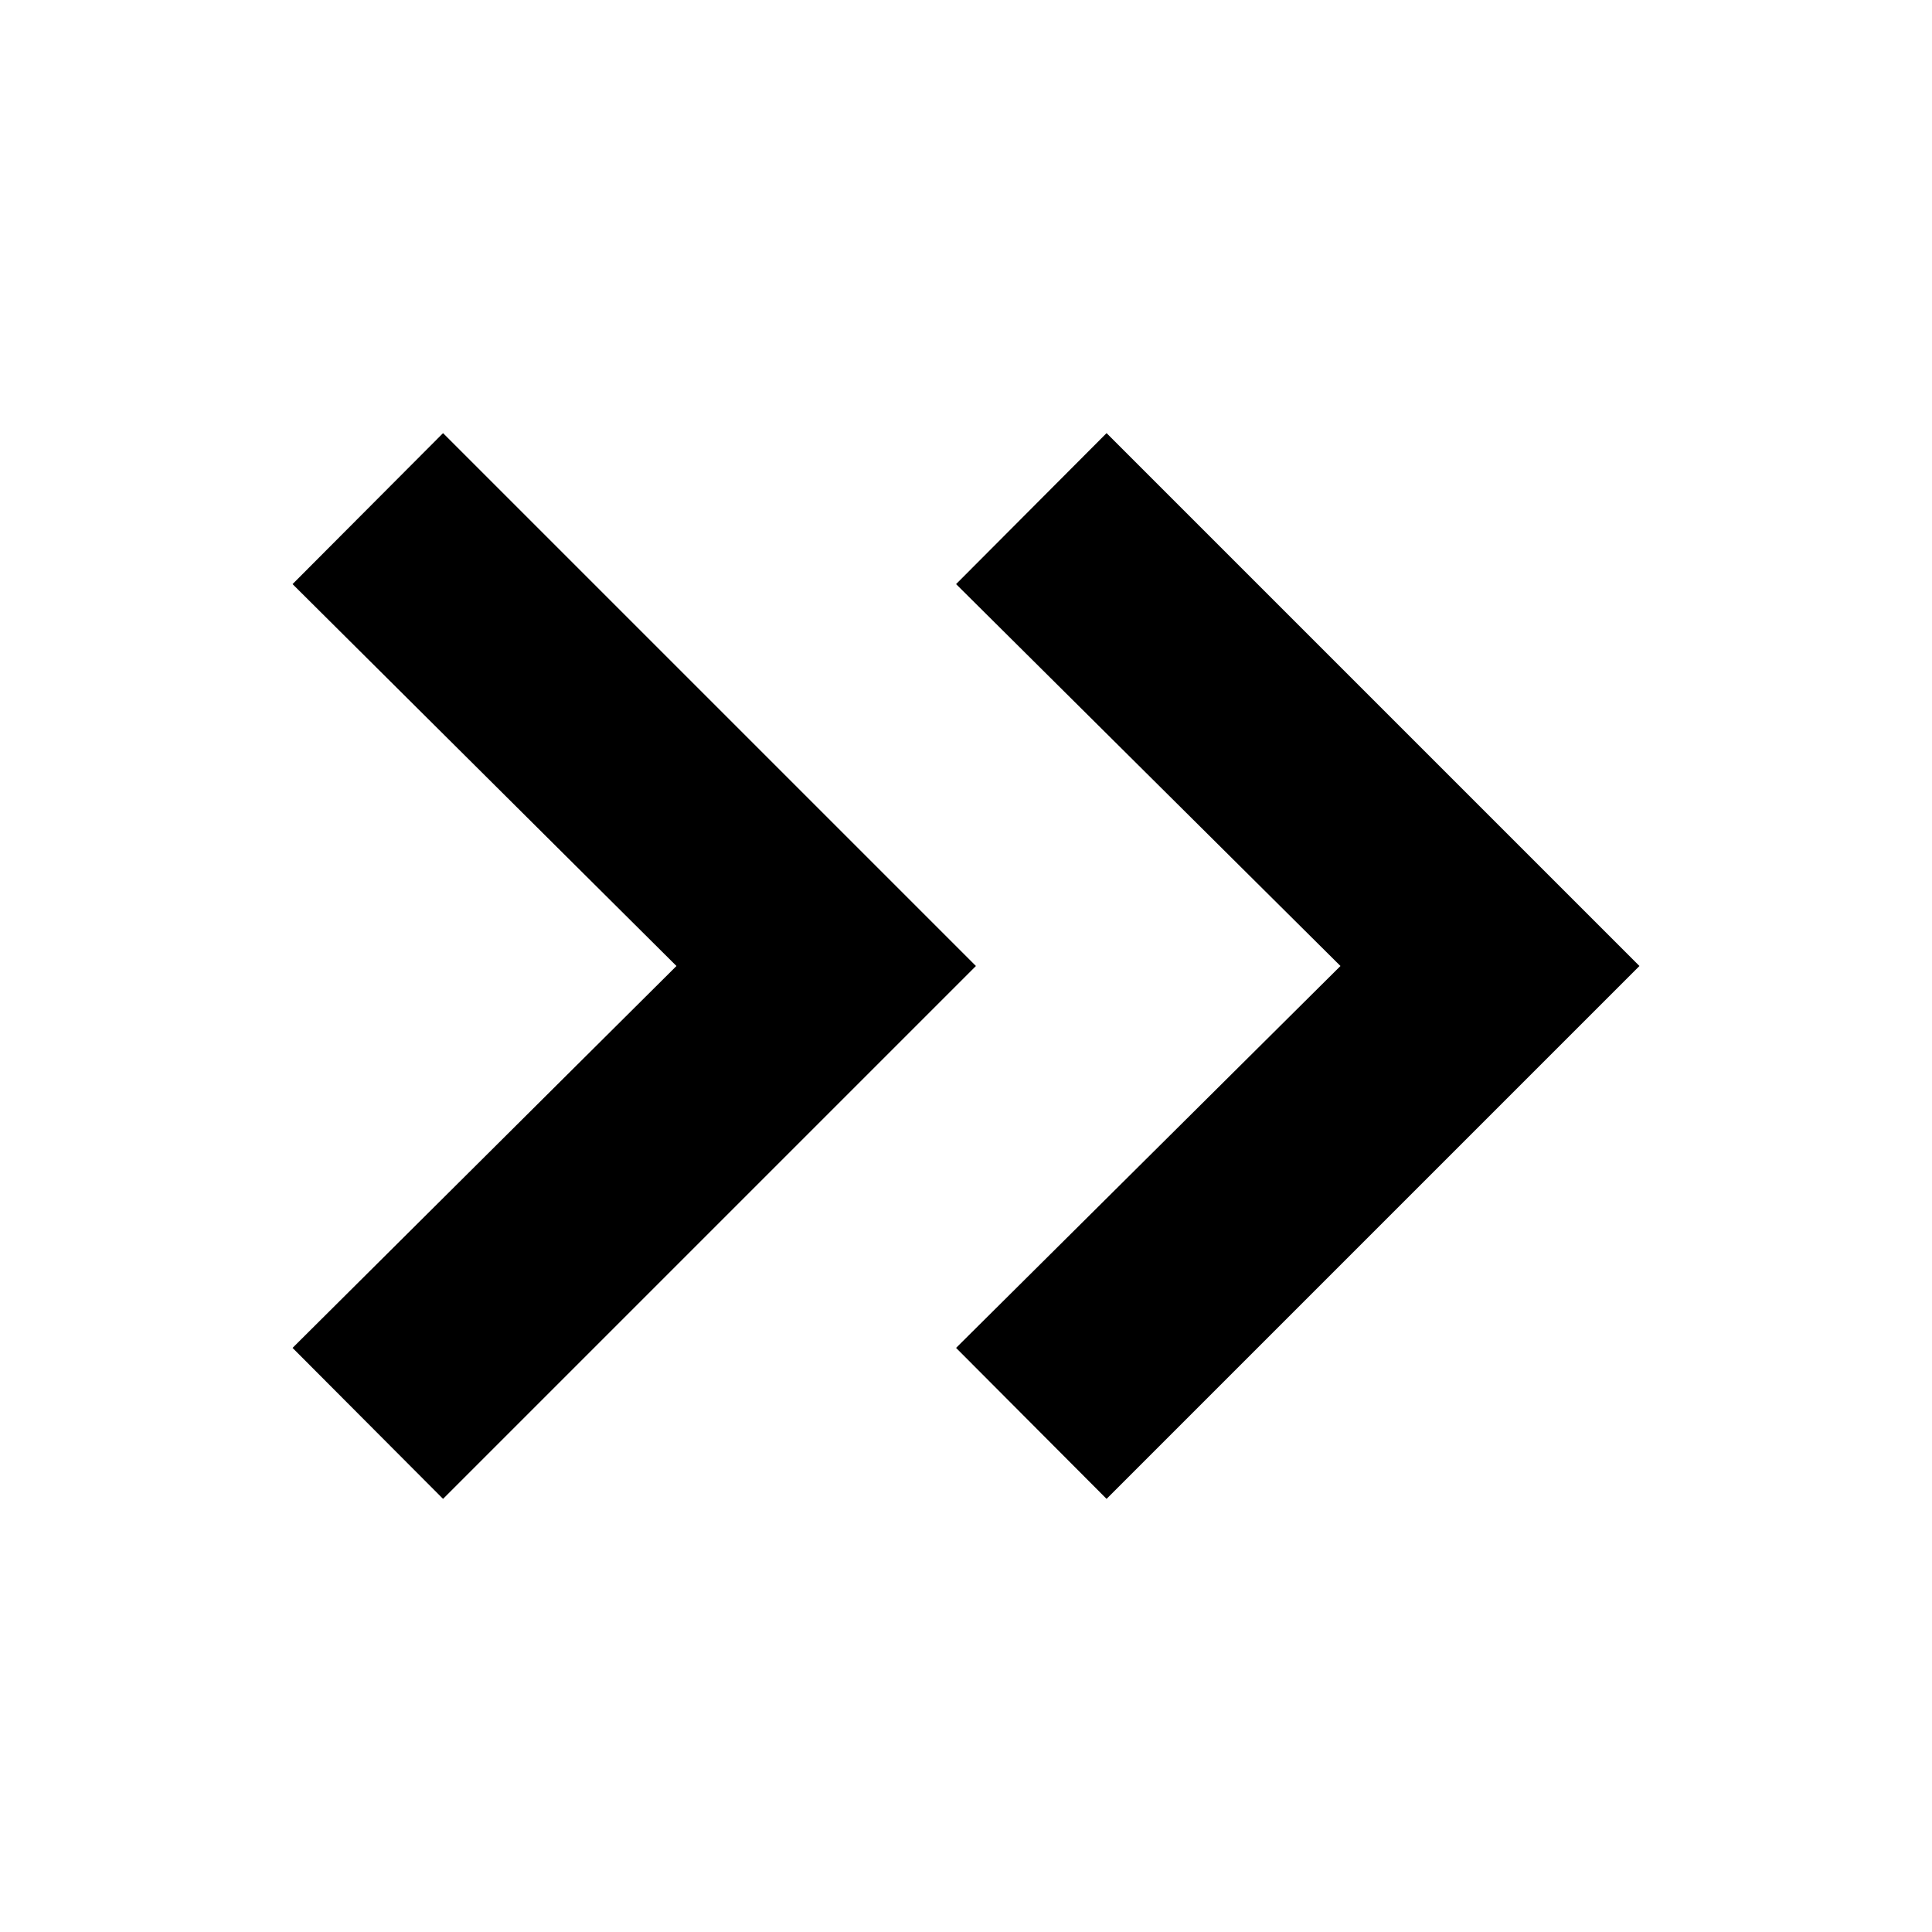 <svg xmlns="http://www.w3.org/2000/svg" height="20" viewBox="0 -960 960 960" width="20"><path d="M336.13-480 145.37-669.76l74.78-75.02L484.93-480 220.15-215.22l-74.78-75.02L336.13-480Zm329.94 0-191-189.76 74.78-75.02L814.63-480 549.85-215.22l-74.78-75.02 191-189.76Z"/></svg>